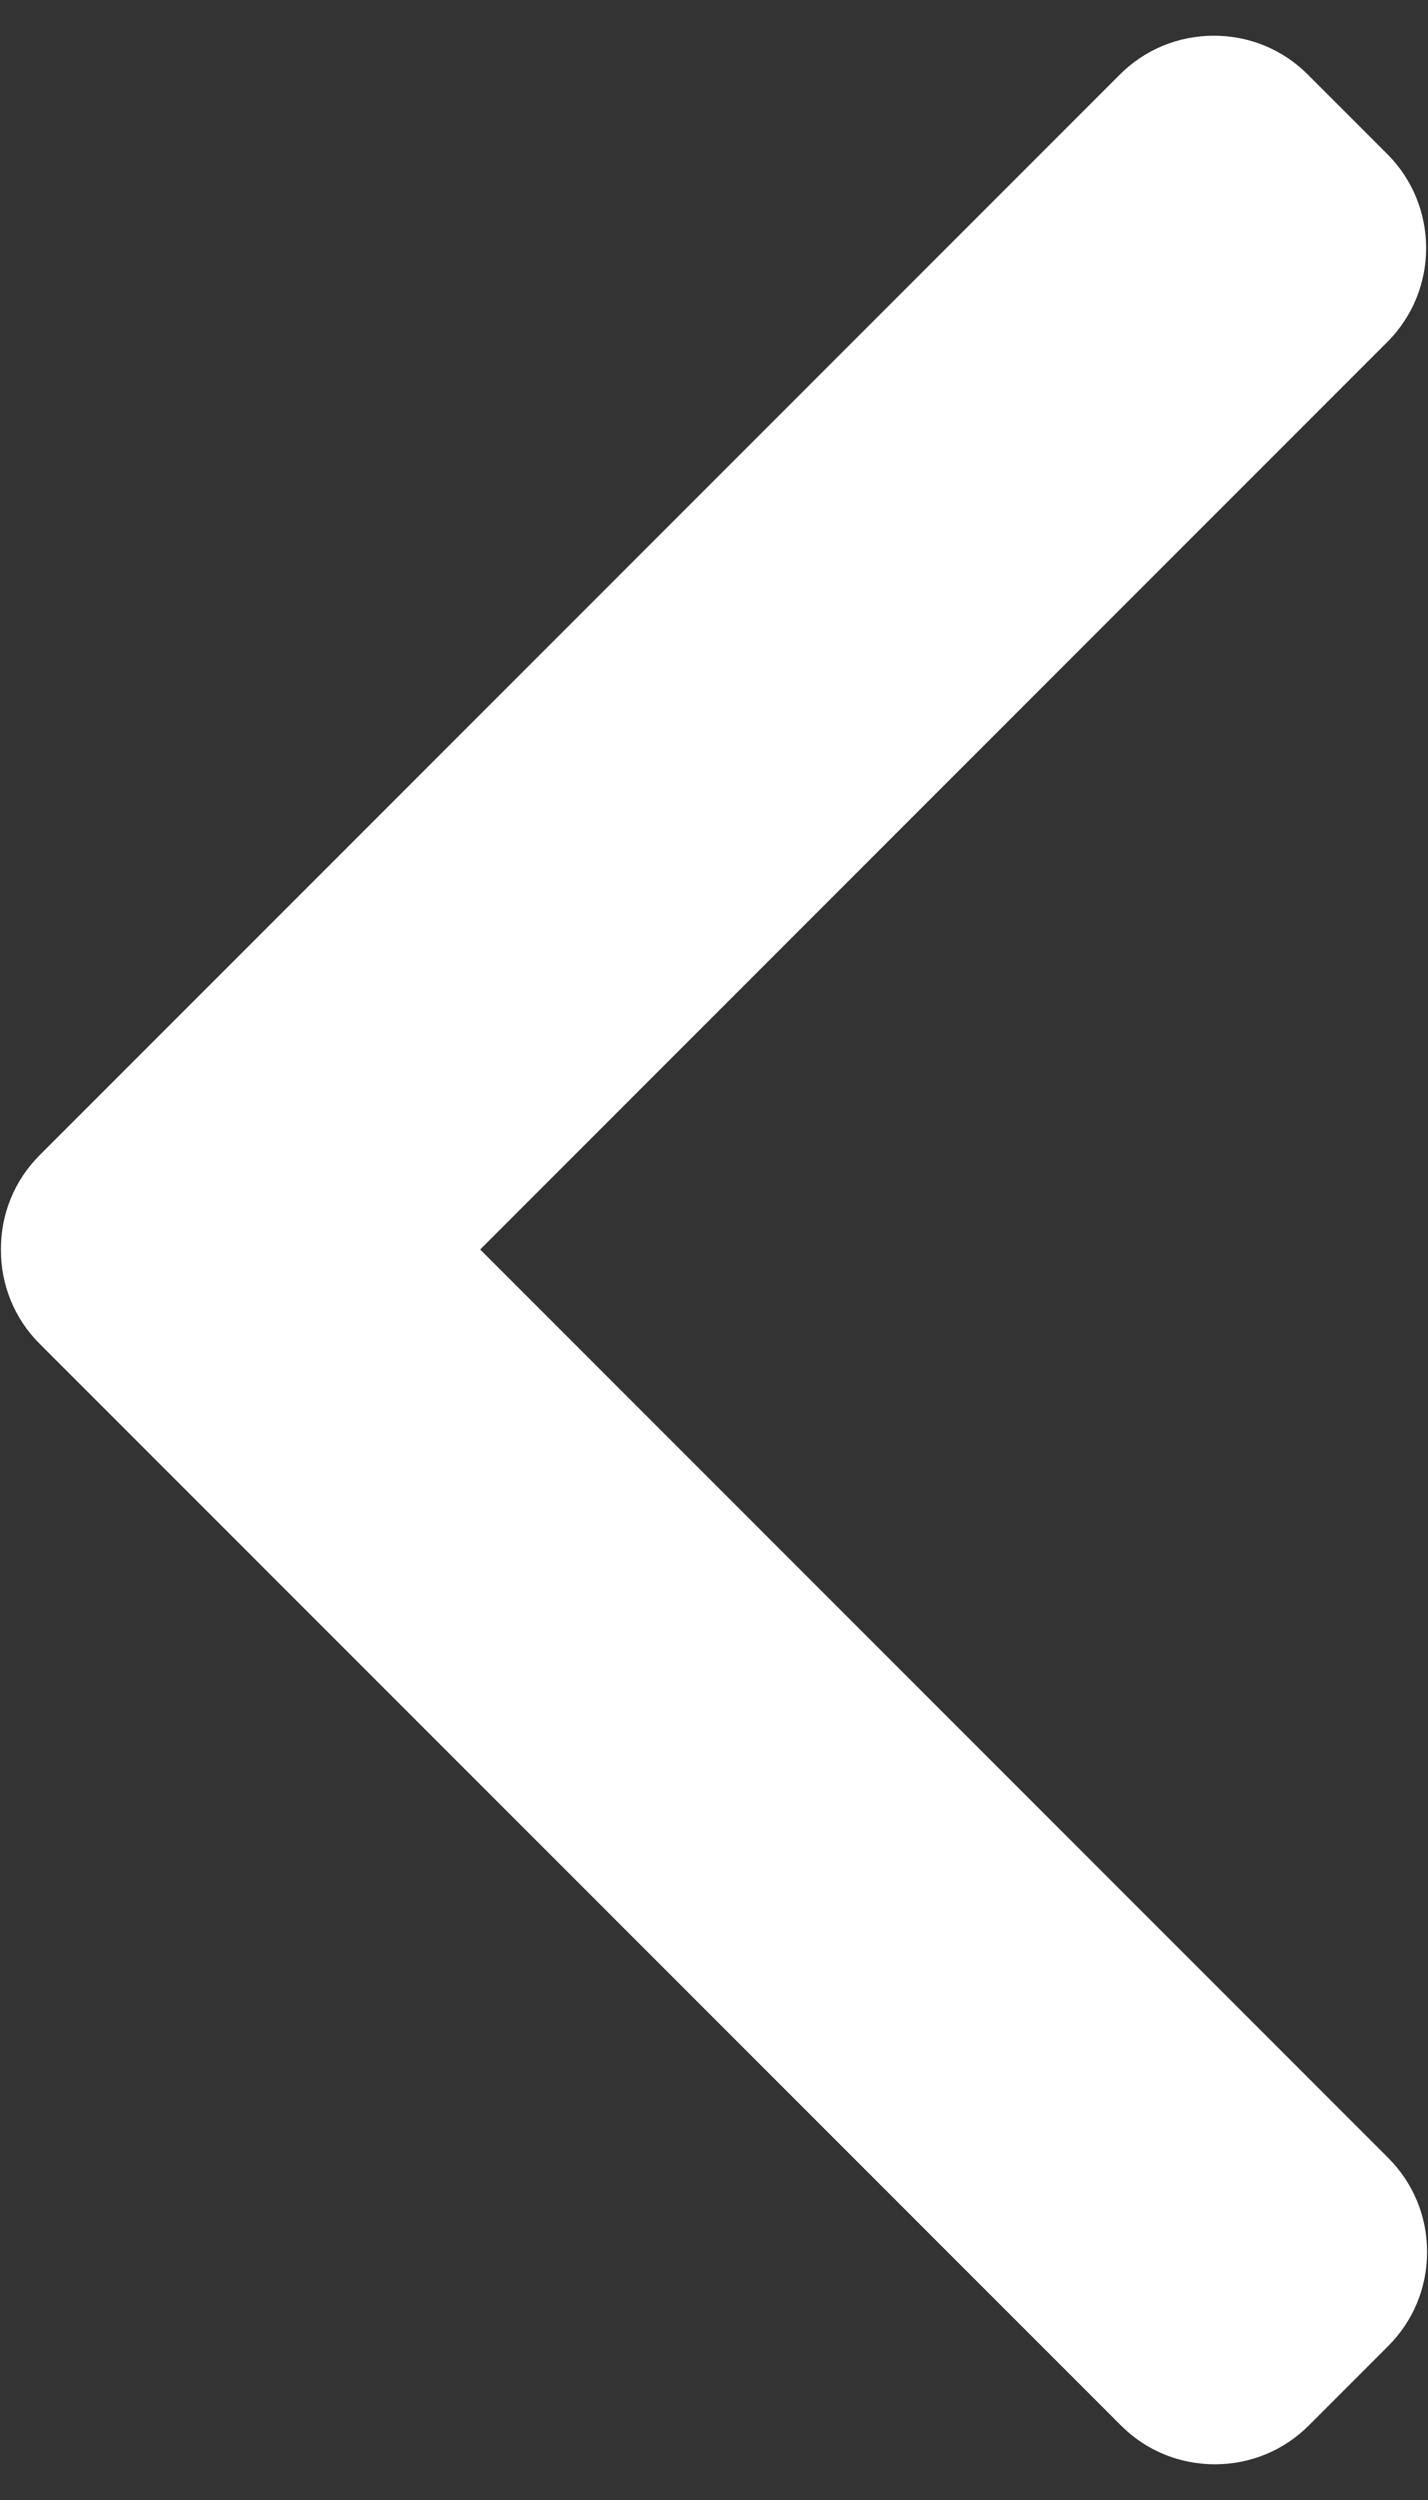 <svg width="20" height="35" viewBox="0 0 20 35" fill="none" xmlns="http://www.w3.org/2000/svg">
  <rect x="0" y="0" width="20" height="35" fill="#333333" stroke="none"/>
  <path
    d="M0.555 16.173L15.685 1.043C16.035 0.693 16.503 0.5 17.001 0.5C17.499 0.5 17.966 0.693 18.316 1.043L19.43 2.157C20.155 2.883 20.155 4.063 19.43 4.788L6.725 17.493L19.444 30.212C19.794 30.563 19.987 31.029 19.987 31.527C19.987 32.026 19.794 32.493 19.444 32.843L18.33 33.957C17.98 34.307 17.513 34.5 17.015 34.5C16.517 34.5 16.049 34.307 15.7 33.957L0.555 18.813C0.204 18.462 0.011 17.992 0.013 17.494C0.011 16.993 0.204 16.524 0.555 16.173Z"
    fill="white" />
</svg>